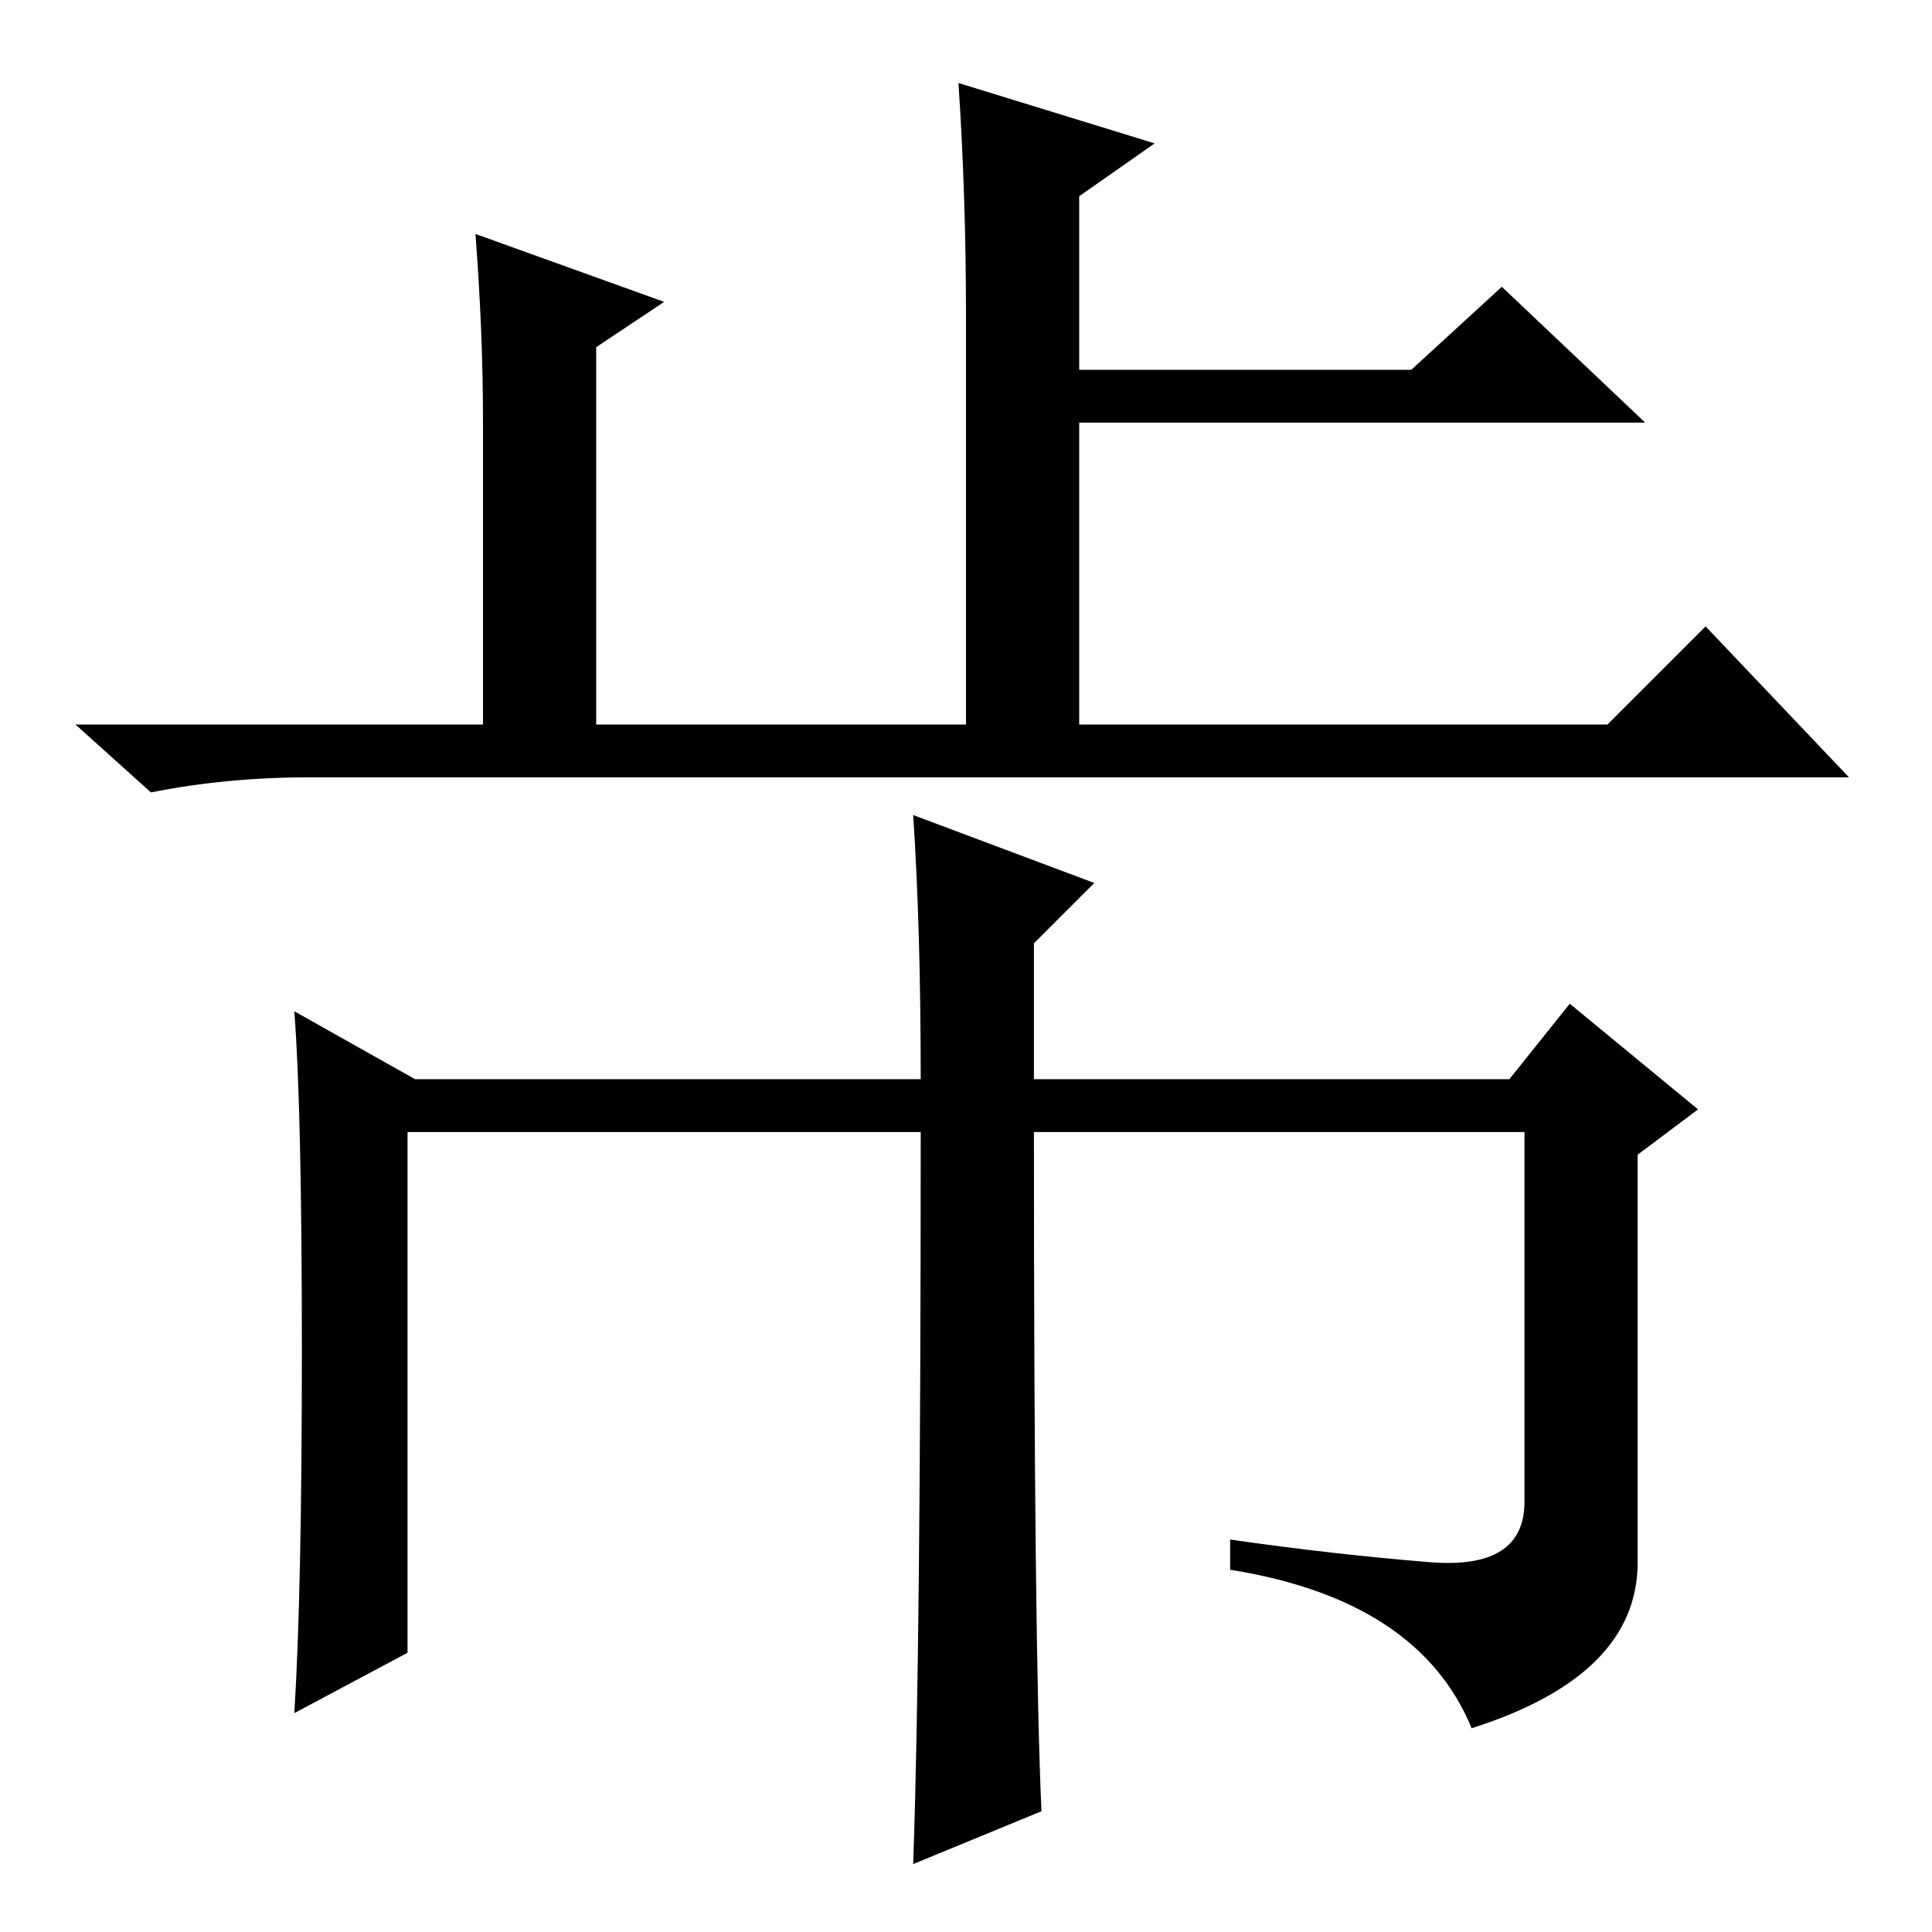 <?xml version="1.0" standalone="no"?>
<!DOCTYPE svg PUBLIC "-//W3C//DTD SVG 1.1//EN" "http://www.w3.org/Graphics/SVG/1.1/DTD/svg11.dtd" >
<svg xmlns="http://www.w3.org/2000/svg" xmlns:xlink="http://www.w3.org/1999/xlink" version="1.1" viewBox="0 -36 256 256">
  <g transform="matrix(1 0 0 -1 0 220)">
   <path fill="currentColor"
d="M41 153q-11 0 -21 -2l-10 9h54v40q0 12 -1 25l25 -9l-9 -6v-50h49v54q0 16 -1 31l26 -8l-10 -7v-23h44l12 11l19 -18h-75v-40h70l13 13l19 -20h-204zM138 16l-17 -7q1 28 1 97h-68v-69l-15 -8q1 16 1 48t-1 45l16 -9h67q0 20 -1 35l24 -9l-8 -8v-18h63l8 10l17 -14l-8 -6
v-54q0 -15 -22 -22q-7 17 -32 21v4q14 -2 26.5 -3t12.5 8v49h-65q0 -68 1 -90z" />
  </g>

</svg>
